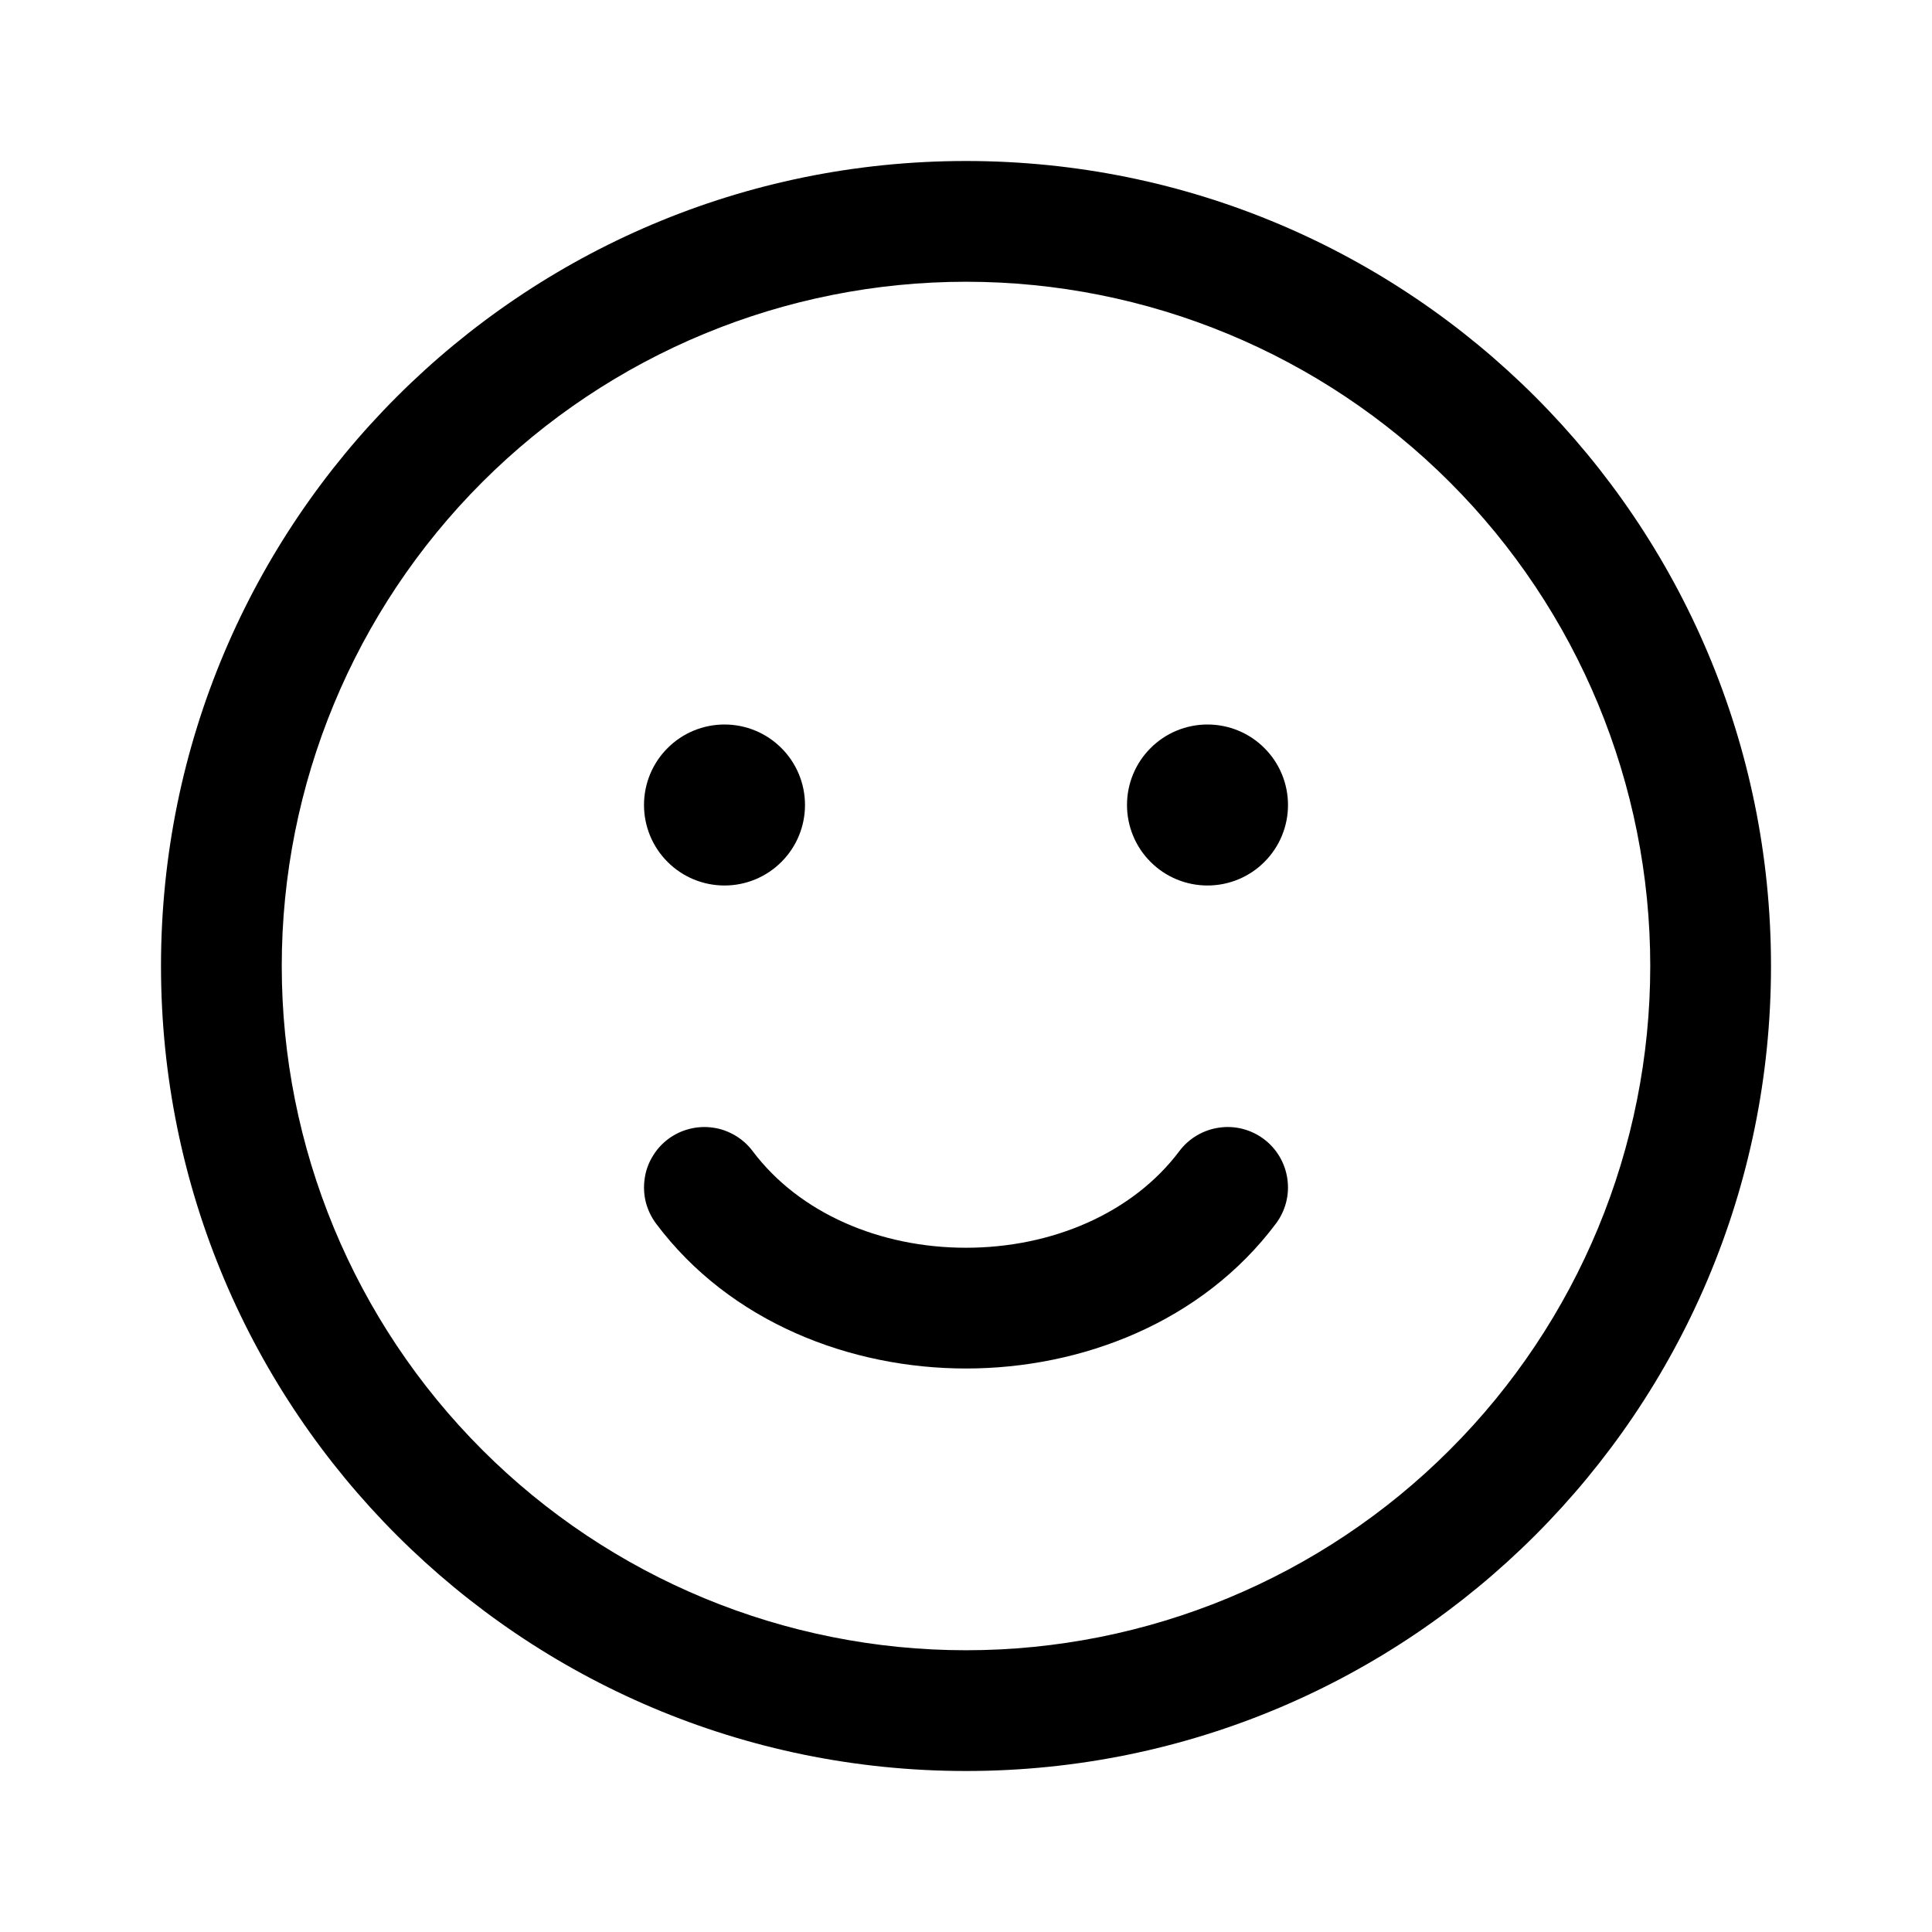 <svg width="24" height="24" viewBox="0 0 24 24" xmlns="http://www.w3.org/2000/svg">
  <path fill-rule="evenodd" clip-rule="evenodd" d="M20.5 12C20.5 14.254 19.605 16.416 18.01 18.01C16.416 19.605 14.254 20.5 12 20.5C9.746 20.5 7.584 19.605 5.99 18.01C4.396 16.416 3.5 14.254 3.5 12C3.5 9.746 4.396 7.584 5.99 5.99C7.584 4.396 9.746 3.5 12 3.5C14.254 3.5 16.416 4.396 18.01 5.99C19.605 7.584 20.5 9.746 20.5 12ZM22 12C22 17.523 17.523 22 12 22C6.477 22 2 17.523 2 12C2 6.477 6.477 2 12 2C17.523 2 22 6.477 22 12ZM9 11C9.265 11 9.52 10.895 9.707 10.707C9.895 10.52 10 10.265 10 10C10 9.735 9.895 9.48 9.707 9.293C9.52 9.105 9.265 9 9 9C8.735 9 8.48 9.105 8.293 9.293C8.105 9.48 8 9.735 8 10C8 10.265 8.105 10.52 8.293 10.707C8.48 10.895 8.735 11 9 11ZM16 10C16 10.265 15.895 10.52 15.707 10.707C15.52 10.895 15.265 11 15 11C14.735 11 14.48 10.895 14.293 10.707C14.105 10.52 14 10.265 14 10C14 9.735 14.105 9.48 14.293 9.293C14.48 9.105 14.735 9 15 9C15.265 9 15.52 9.105 15.707 9.293C15.895 9.48 16 9.735 16 10ZM9.35 14.3C9.291 14.221 9.217 14.155 9.132 14.105C9.047 14.055 8.954 14.021 8.856 14.008C8.759 13.994 8.659 13.999 8.564 14.024C8.468 14.048 8.379 14.091 8.3 14.15C8.221 14.209 8.155 14.283 8.105 14.368C8.054 14.453 8.021 14.546 8.008 14.644C7.994 14.741 7.999 14.841 8.023 14.936C8.048 15.031 8.091 15.121 8.15 15.2C9.07 16.428 10.567 17 12 17C13.433 17 14.93 16.428 15.85 15.2C15.969 15.041 16.021 14.841 15.992 14.644C15.964 14.447 15.859 14.269 15.7 14.15C15.541 14.031 15.341 13.979 15.144 14.008C14.947 14.036 14.769 14.141 14.65 14.3C14.07 15.072 13.067 15.5 12 15.5C10.933 15.5 9.93 15.072 9.35 14.3Z"/>
</svg>
